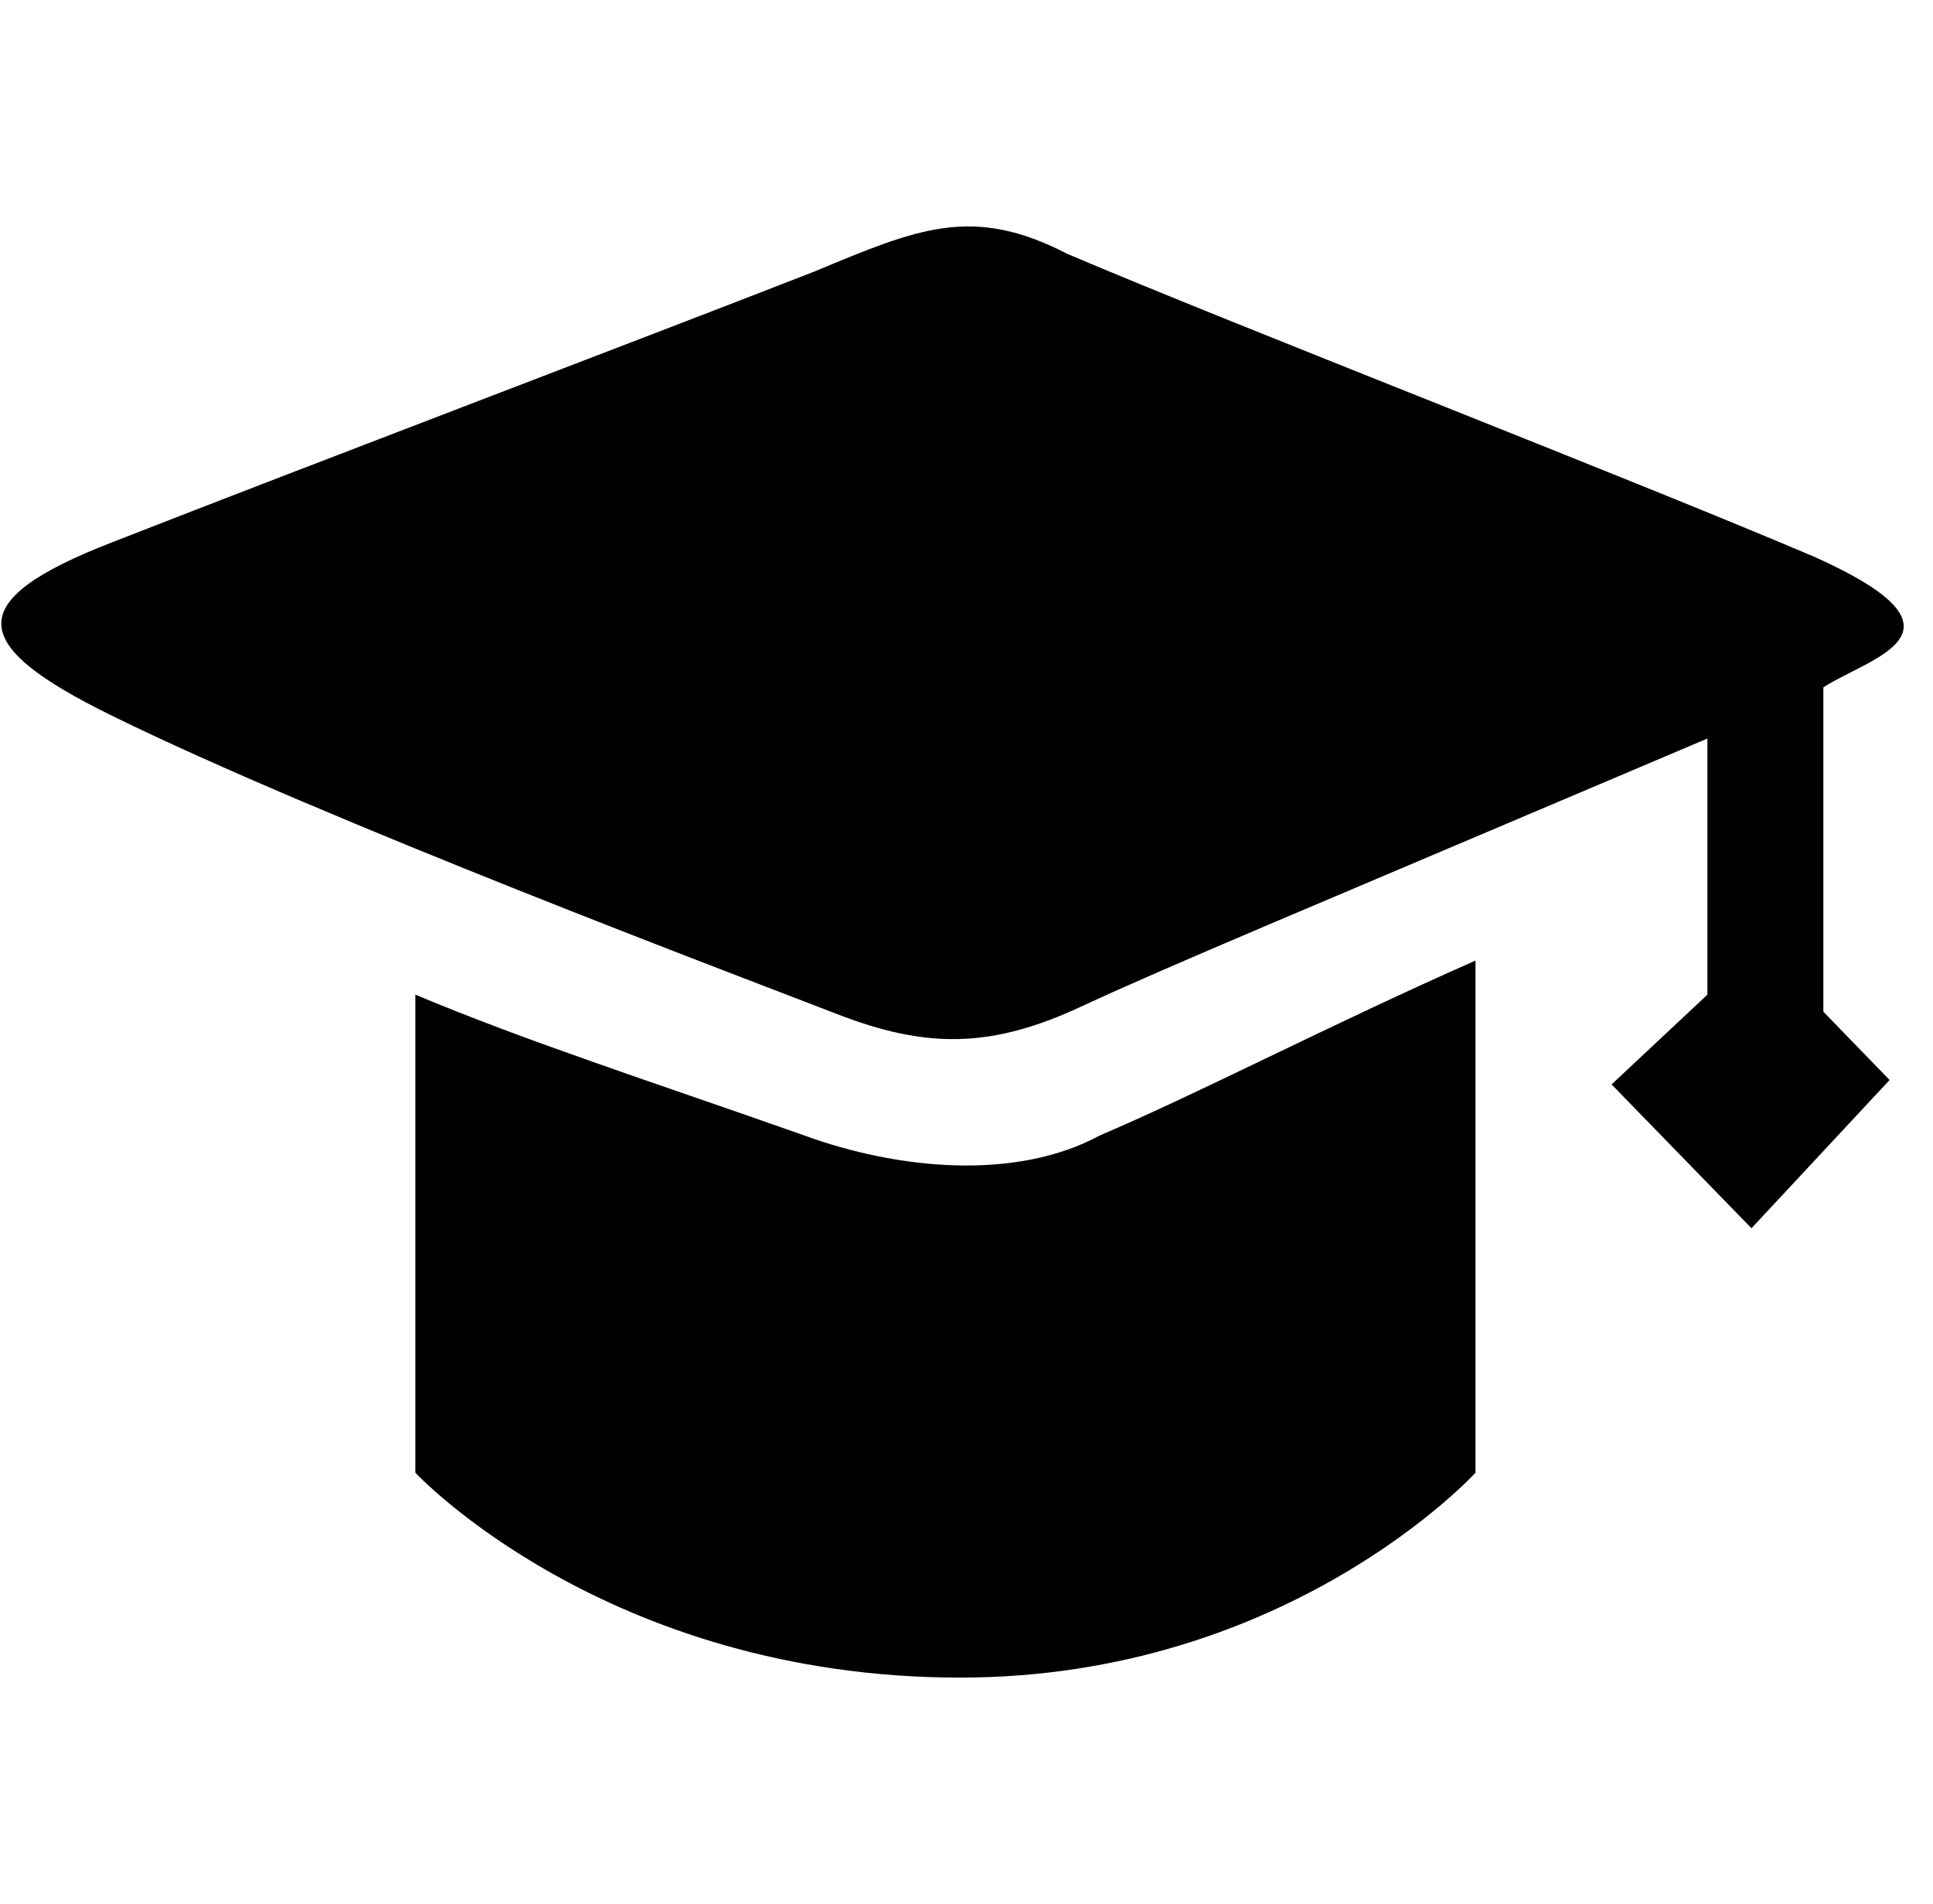 <svg class="svg-icon" style="width: 1.015em; height: 1em;vertical-align: middle;fill: currentColor;overflow: hidden;" viewBox="0 0 1039 1024" version="1.1" xmlns="http://www.w3.org/2000/svg"><path d="M980.228 369.656l0 174.438 35.612 36.737-74.264 79.722-75.223-77.348 51.523-48.274L917.876 397.188c-218.506 92.883-288.522 121.748-337.005 144.281-48.441 22.534-83.346 22.451-131.37 3.749-48.066-18.66-276.86-104.755-390.444-160.776-75.807-37.404-80.68-61.145 1.291-92.883 107.003-41.901 283.857-109.004 377.573-145.615 55.523-23.157 84.845-35.778 135.786-9.413 90.926 38.736 298.769 119.125 402.107 163.109C1065.74 340.124 1005.261 353.412 980.228 369.656L980.228 369.656 980.228 369.656zM591.409 610.529c52.856-22.449 124.08-59.645 201.761-93.924l0 275.443c-0.001 0-100.465 110.169-277.068 110.169-190.182 0-292.938-110.169-292.938-110.169L223.164 534.931c59.979 25.199 127.288 46.859 208.76 75.598C482.155 628.938 545.883 635.311 591.409 610.529L591.409 610.529 591.409 610.529z"  /></svg>